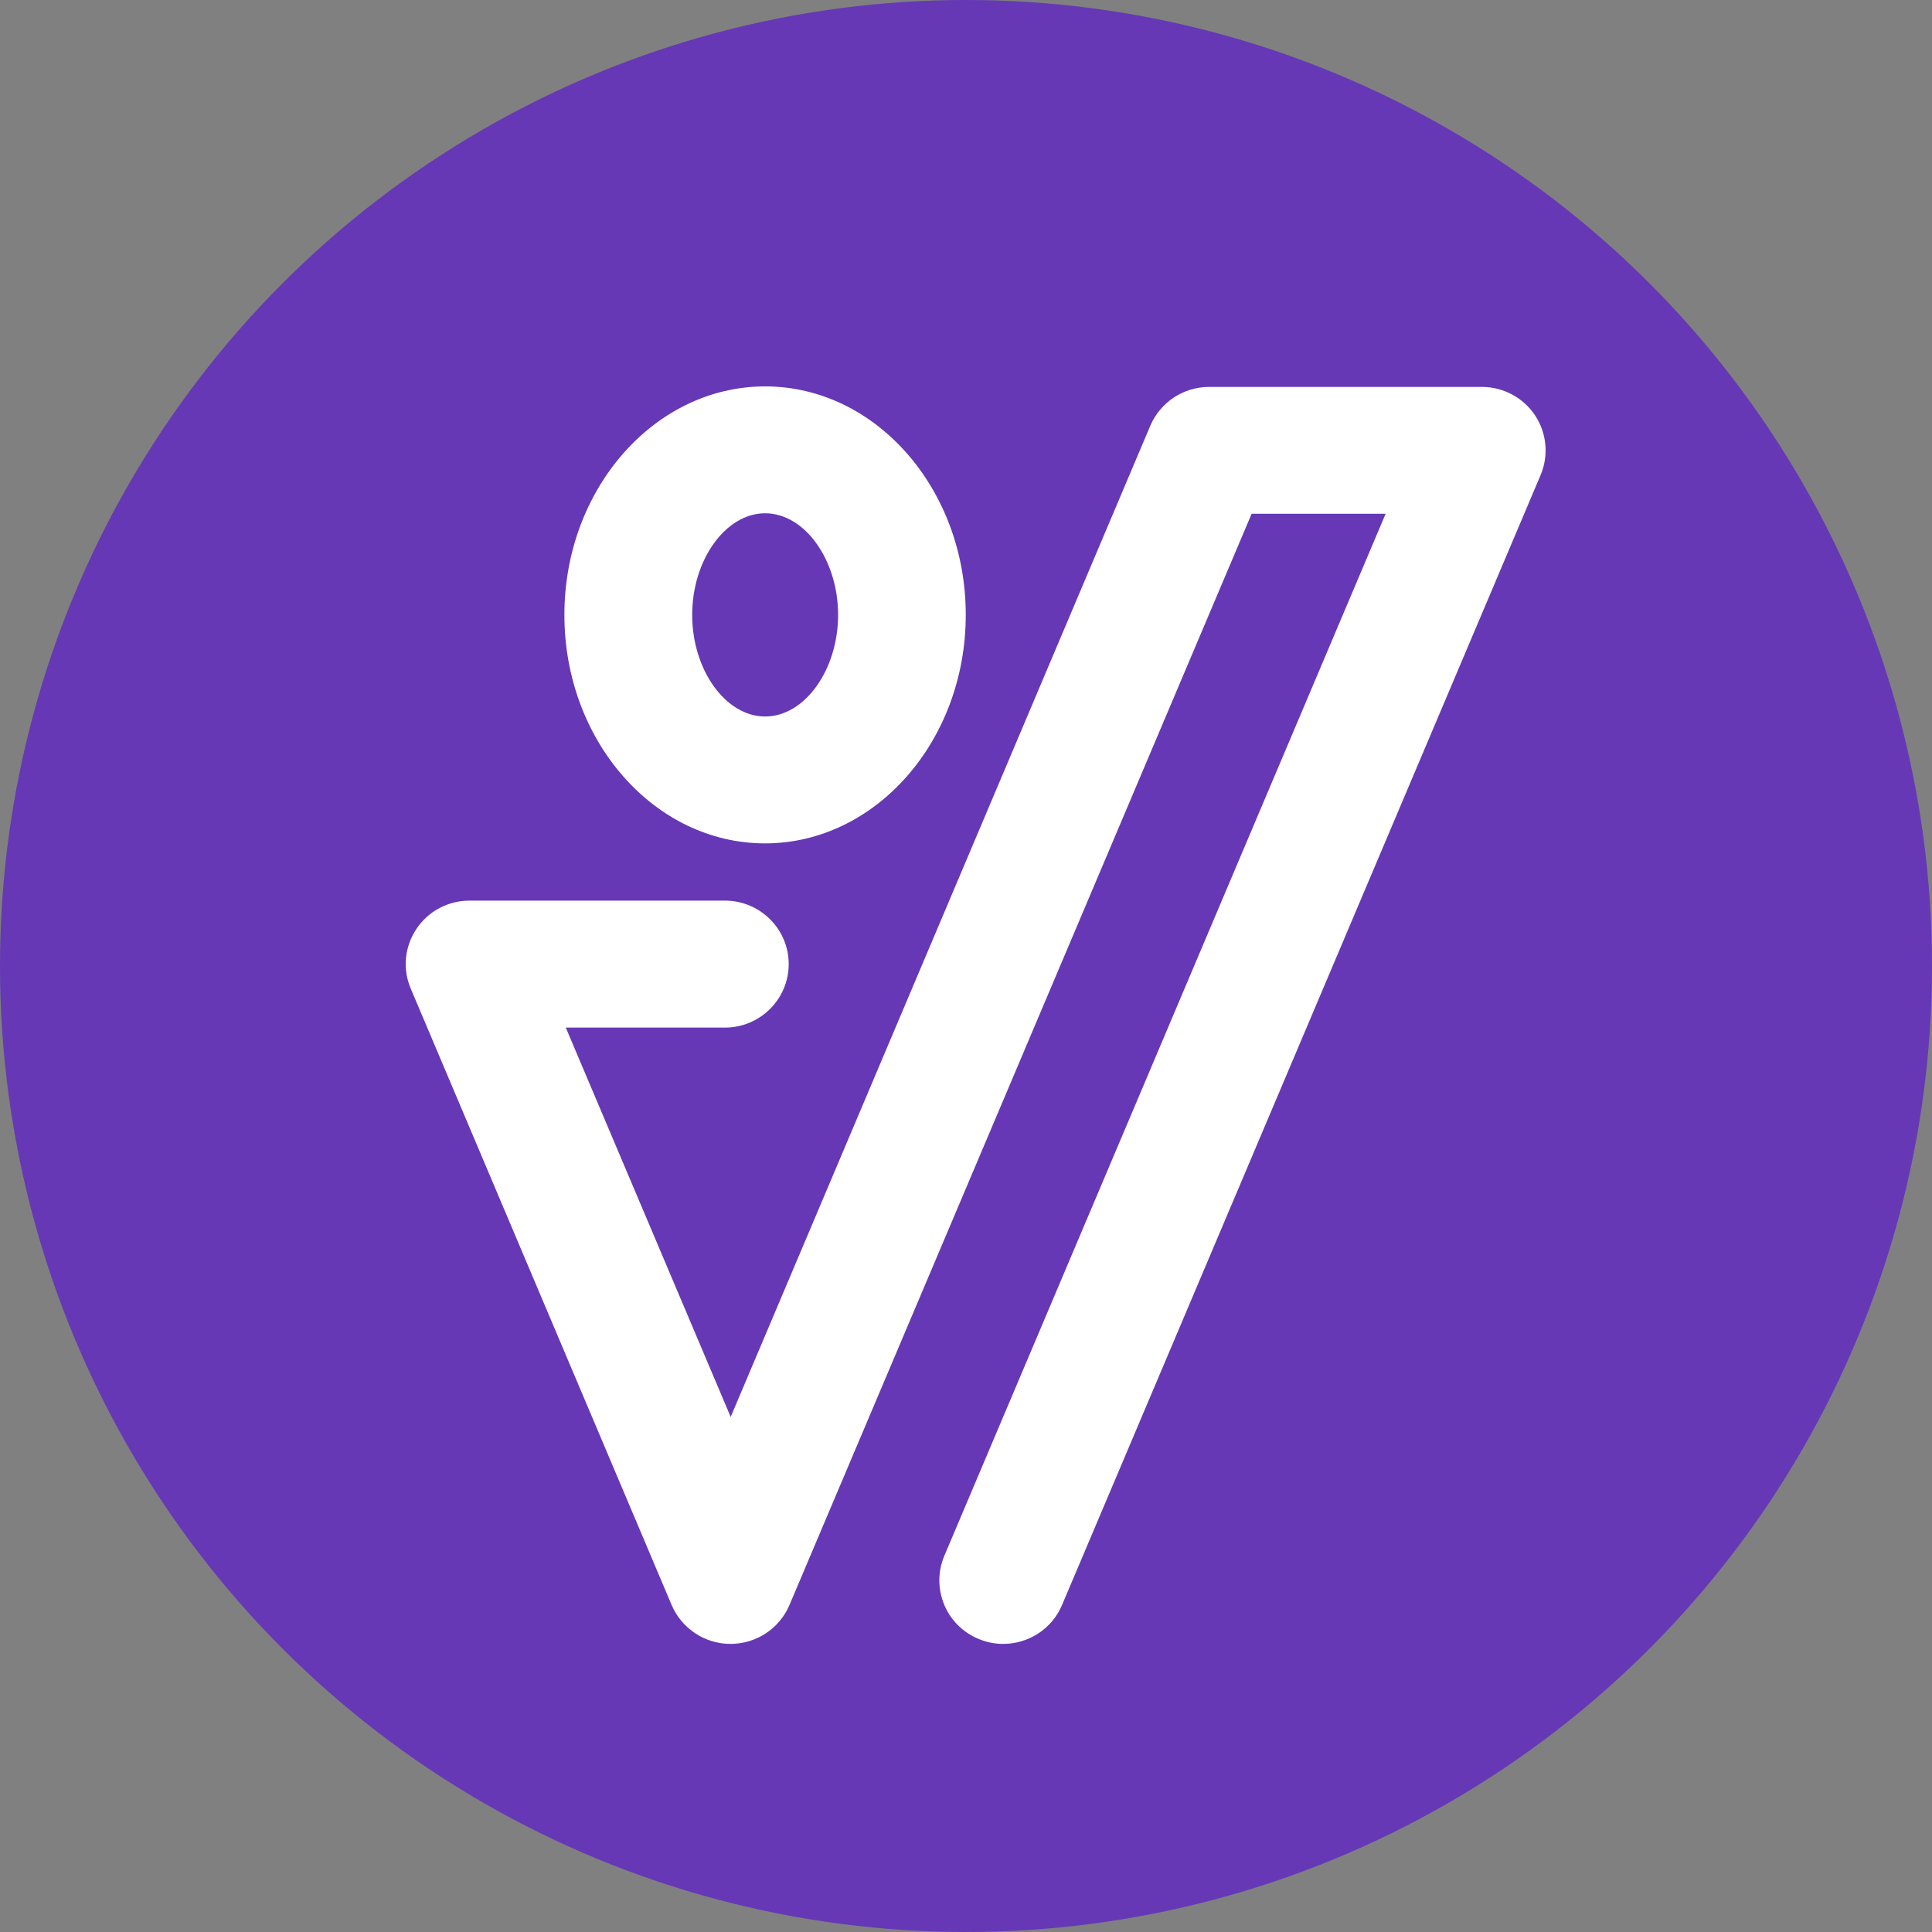 <svg width="100" height="100" viewBox="0 0 100 100" fill="none" xmlns="http://www.w3.org/2000/svg"><rect x="0" y="0" width="100" height="100" fill="#808080" stroke="none"/><g clip-path="url(#clip0_16_239)"><circle cx="50" cy="50" r="50" fill="#6638B6"></circle><path d="M51.922 85.088C51.496 85.088 51.063 85.004 50.643 84.828C48.959 84.125 48.172 82.198 48.88 80.525L71.72 26.593H64.784L40.862 83.077C40.344 84.294 39.145 85.088 37.814 85.088C36.483 85.088 35.283 84.294 34.765 83.077L21.261 51.171C20.828 50.155 20.939 48.997 21.556 48.079C22.165 47.161 23.201 46.615 24.309 46.615H37.519C39.341 46.615 40.823 48.086 40.823 49.901C40.823 51.718 39.341 53.188 37.519 53.188H29.285L37.82 73.34L59.539 22.037C60.057 20.82 61.257 20.026 62.588 20.026H76.696C77.804 20.026 78.84 20.579 79.449 21.491C80.059 22.408 80.17 23.567 79.744 24.582L54.97 83.077C54.439 84.333 53.213 85.088 51.922 85.088ZM49.988 31.826C49.988 25.305 45.327 20 39.603 20C33.88 20 29.213 25.305 29.213 31.826C29.213 38.348 33.874 43.653 39.597 43.653C45.32 43.653 49.988 38.348 49.988 31.826ZM43.38 31.826C43.38 34.677 41.649 37.086 39.603 37.086C37.558 37.086 35.827 34.677 35.827 31.826C35.827 28.976 37.558 26.567 39.603 26.567C41.649 26.567 43.38 28.976 43.38 31.826Z" fill="white"></path></g><defs><clipPath id="clip0_16_239"><rect width="100" height="100" fill="white"></rect></clipPath></defs></svg>